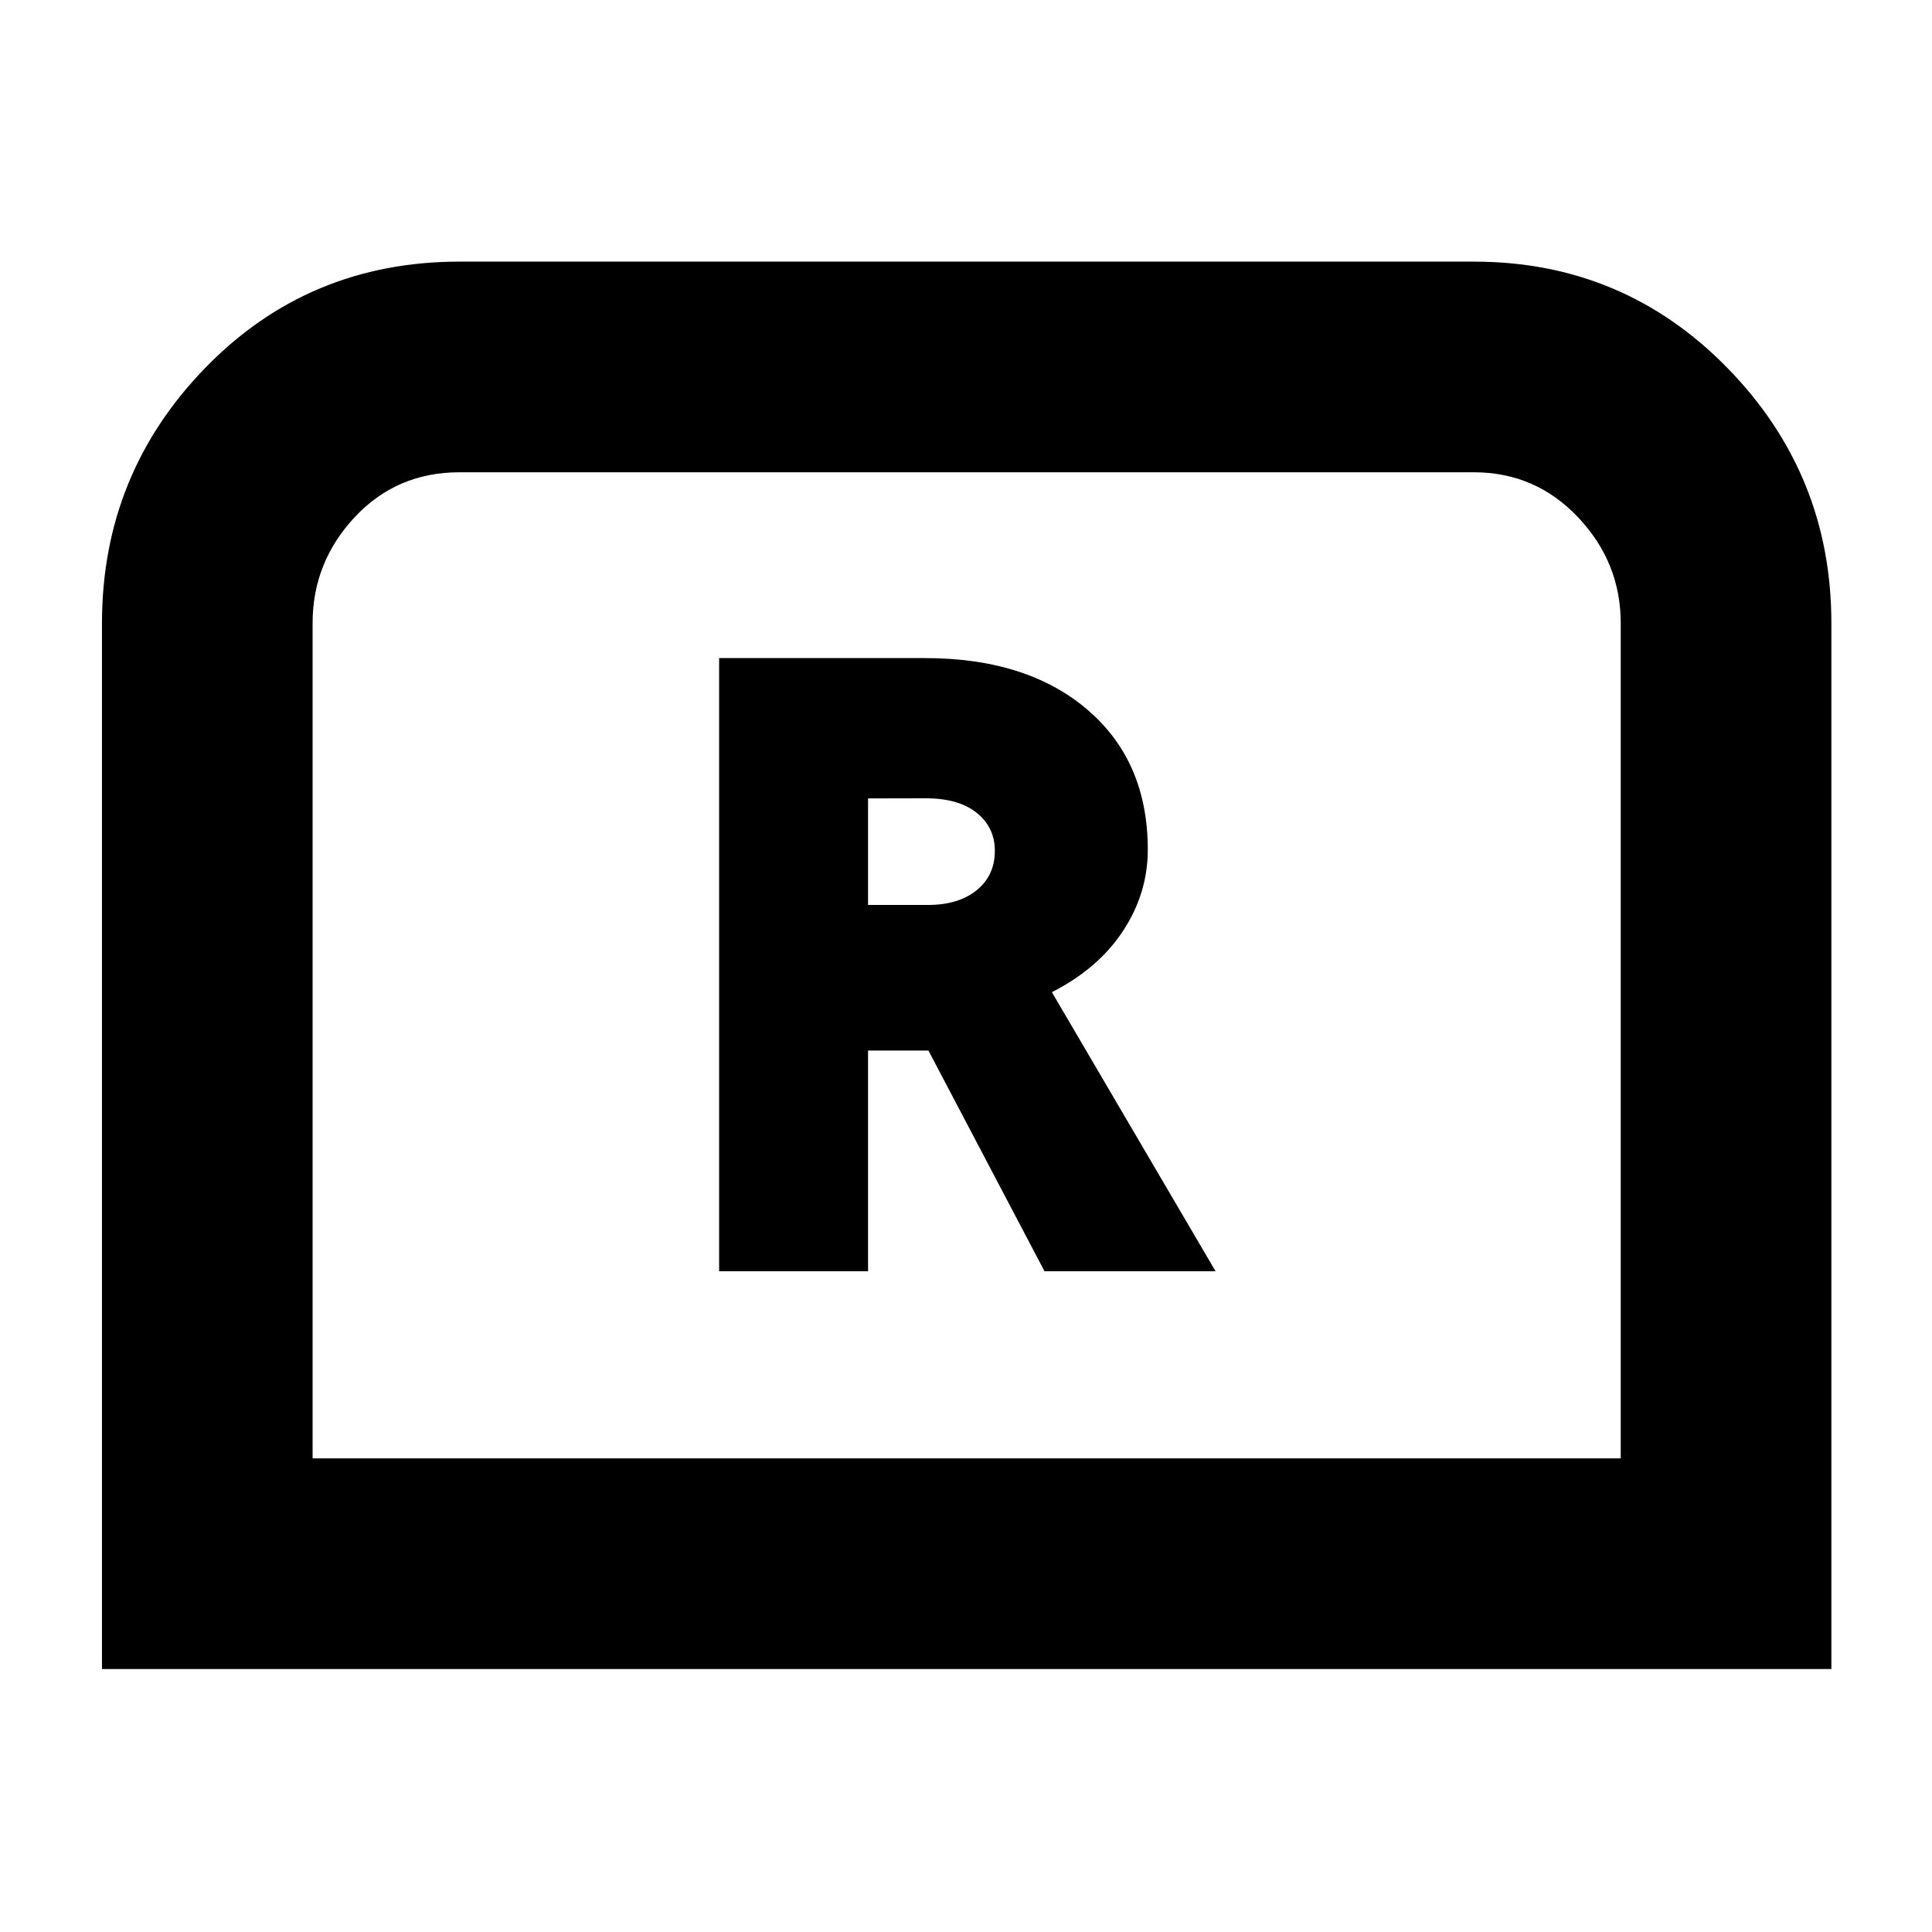 <svg xmlns="http://www.w3.org/2000/svg" height="40" viewBox="0 -960 960 960" width="40"><path d="M357.33-328.33h74V-438h30L519-328.33h85L522.67-467q23-11.67 35.33-30.39 12.33-18.73 12.33-40.45 0-43.83-29.97-69.49Q510.38-633 459.67-633H357.33v304.67Zm74-182v-52.94l28.67-.06q16.33 0 25.33 7.23 9 7.24 9 18.86 0 12.24-9.01 19.57-9.01 7.34-24.32 7.34h-29.67ZM50.67-130.67v-519.66q0-74.02 51.29-126.84Q153.26-830 228.33-830h504q74.34 0 126 52.83Q910-724.35 910-650.33v519.66H50.67Zm104.66-104.66h650v-415q0-30.23-21.19-52.62-21.19-22.38-51.81-22.38h-504q-31.28 0-52.14 22.38-20.86 22.39-20.86 52.62v415Zm0 0h650-650Z"/></svg>